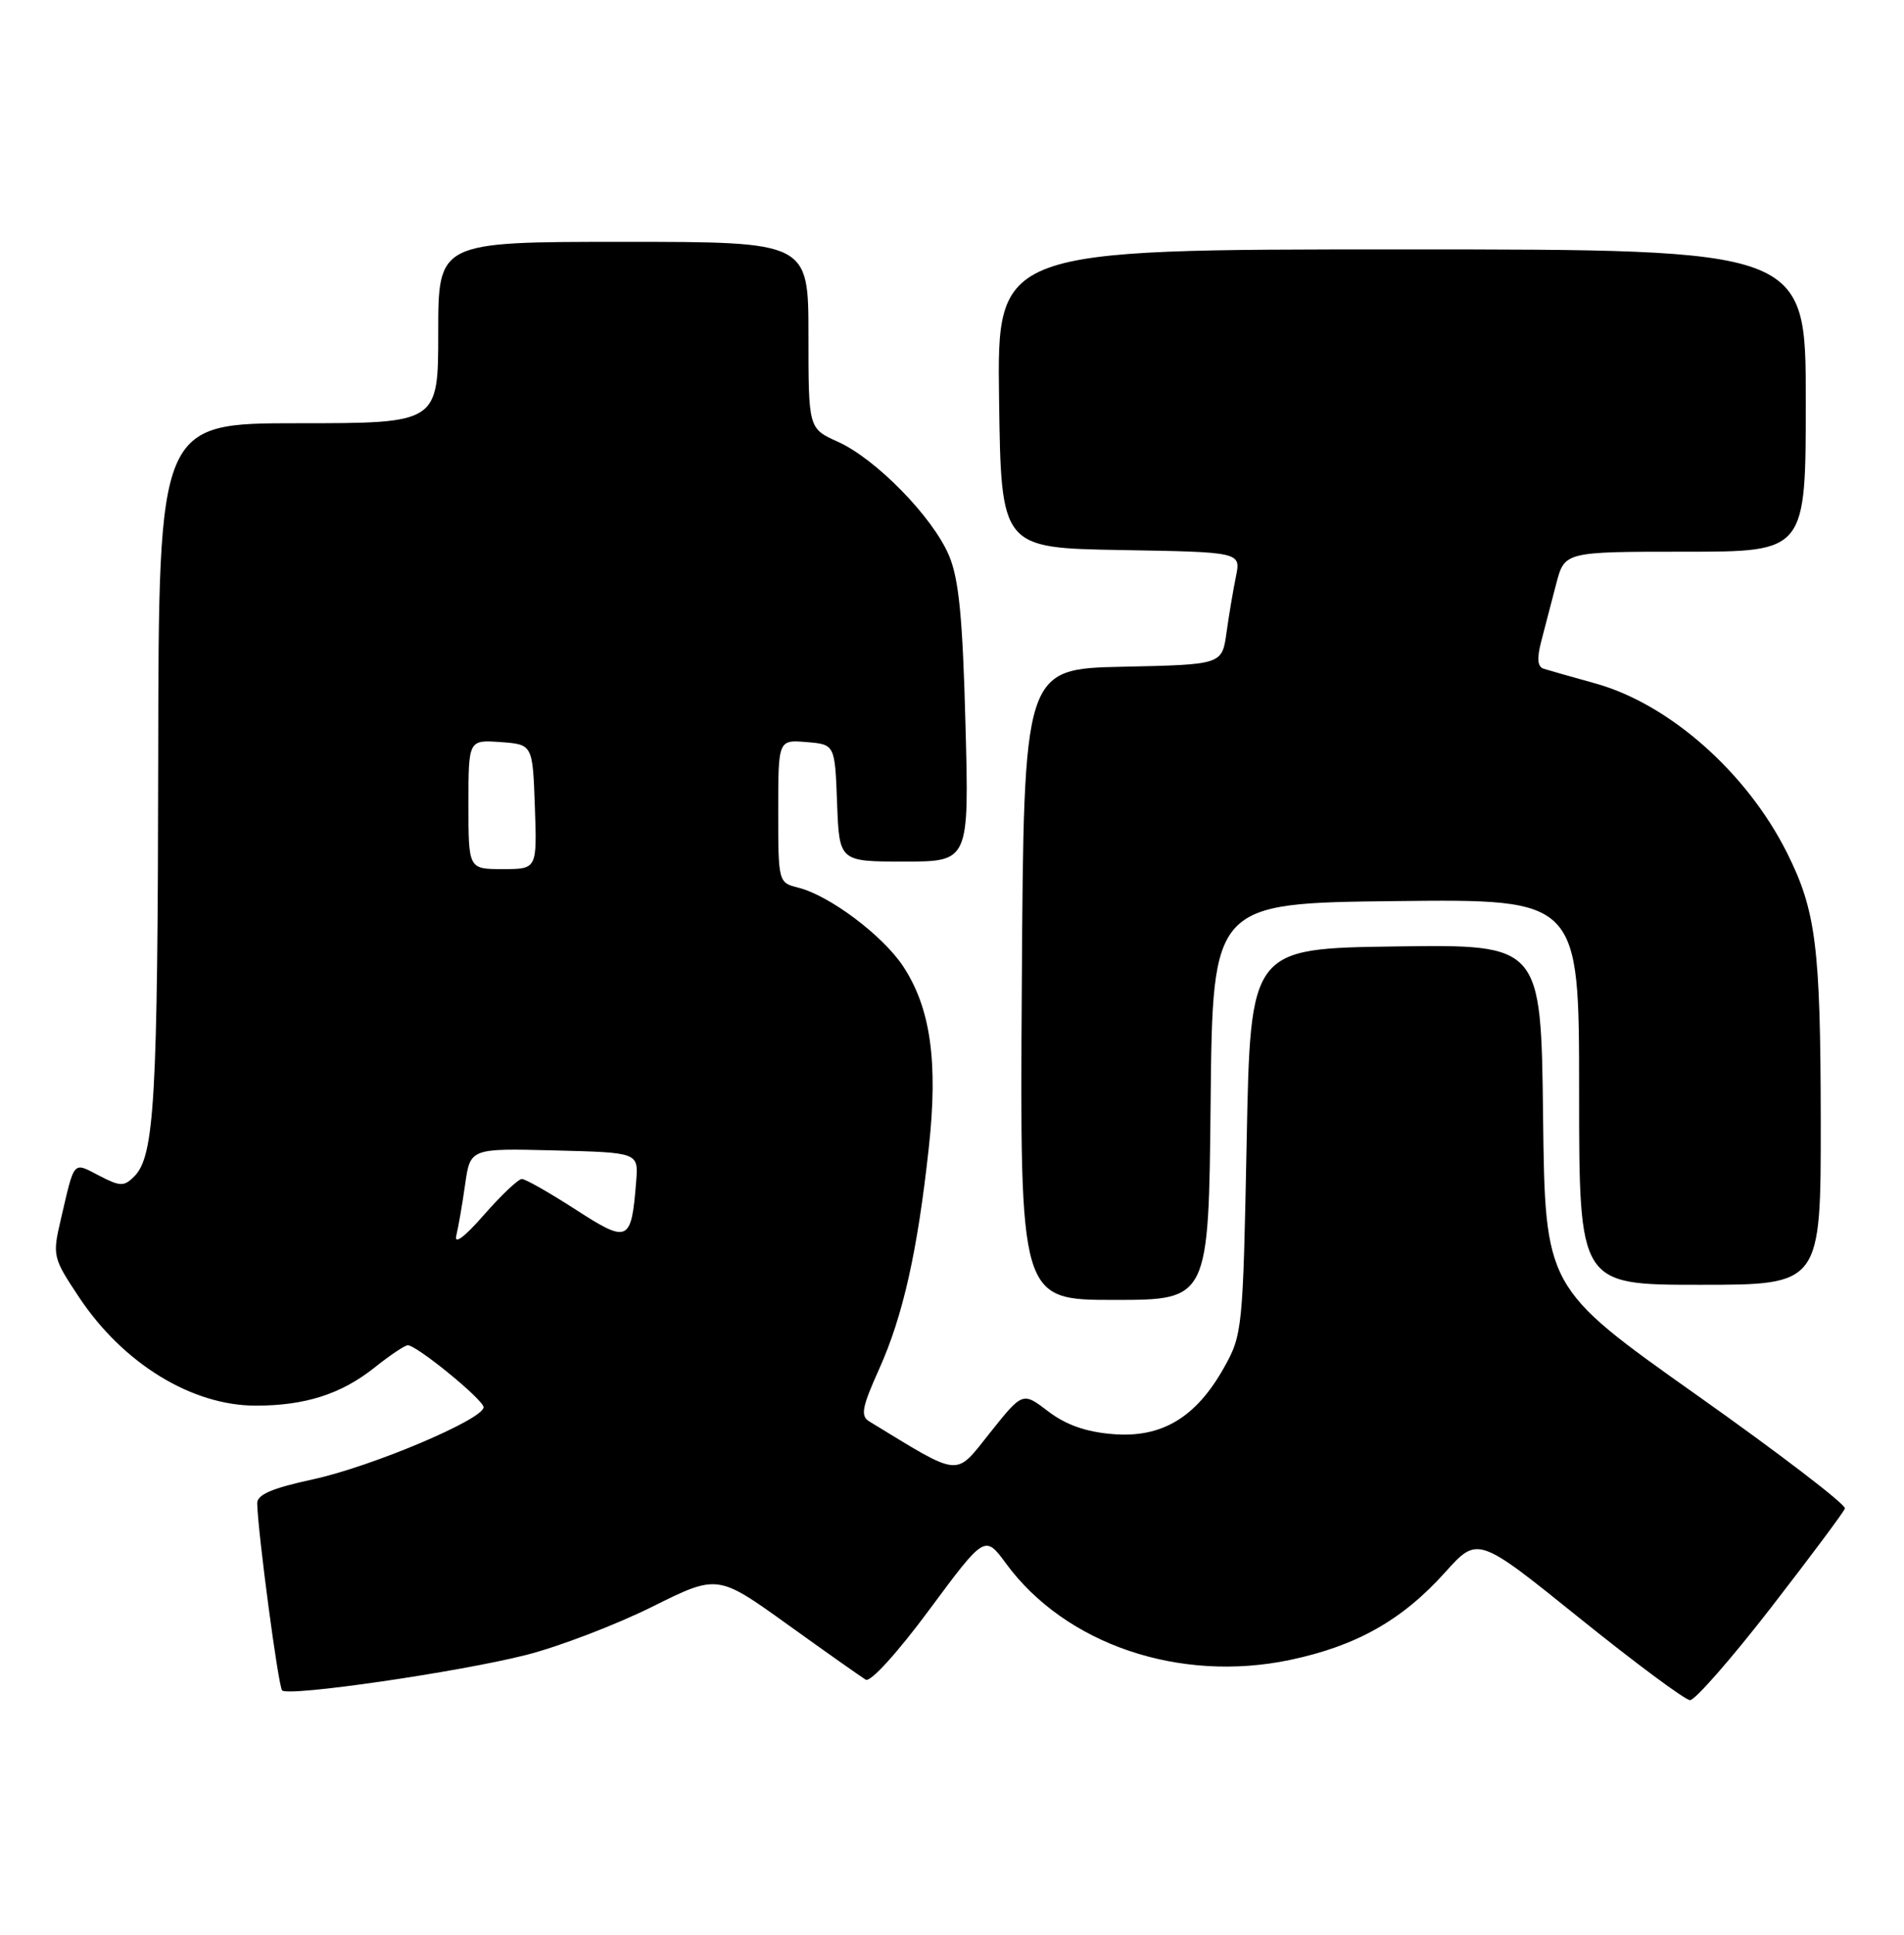 <?xml version="1.0" encoding="UTF-8" standalone="no"?>
<!DOCTYPE svg PUBLIC "-//W3C//DTD SVG 1.1//EN" "http://www.w3.org/Graphics/SVG/1.1/DTD/svg11.dtd" >
<svg xmlns="http://www.w3.org/2000/svg" xmlns:xlink="http://www.w3.org/1999/xlink" version="1.1" viewBox="0 0 252 256">
 <g >
 <path fill="currentColor"
d=" M 234.37 212.75 C 239.59 206.01 244.01 200.09 244.18 199.60 C 244.36 199.10 235.50 192.32 224.50 184.54 C 204.50 170.38 204.50 170.38 204.23 147.67 C 203.96 124.96 203.96 124.96 184.73 125.23 C 165.50 125.50 165.50 125.50 165.00 151.00 C 164.51 175.89 164.44 176.61 162.00 180.96 C 158.30 187.56 153.77 190.28 147.32 189.76 C 143.75 189.48 141.09 188.54 138.75 186.76 C 135.35 184.16 135.35 184.16 131.03 189.58 C 126.32 195.47 127.36 195.57 115.07 188.09 C 113.86 187.36 114.07 186.23 116.37 181.12 C 119.52 174.10 121.44 165.55 122.93 151.85 C 124.18 140.47 123.16 133.35 119.52 127.84 C 116.81 123.76 109.78 118.48 105.65 117.45 C 103.02 116.79 103.00 116.73 103.00 107.33 C 103.00 97.88 103.00 97.88 106.75 98.19 C 110.50 98.50 110.50 98.50 110.79 106.25 C 111.08 114.00 111.08 114.00 119.67 114.00 C 128.27 114.00 128.27 114.00 127.78 95.75 C 127.41 81.67 126.91 76.59 125.60 73.50 C 123.45 68.41 115.93 60.72 110.89 58.45 C 107.00 56.70 107.00 56.70 107.00 44.35 C 107.00 32.00 107.00 32.00 82.50 32.00 C 58.00 32.00 58.00 32.00 58.00 44.00 C 58.00 56.00 58.00 56.00 39.50 56.00 C 21.00 56.00 21.00 56.00 20.94 100.25 C 20.88 145.45 20.45 152.98 17.77 155.66 C 16.41 157.02 15.92 157.01 13.11 155.55 C 9.60 153.74 9.90 153.40 8.04 161.39 C 6.93 166.15 6.99 166.42 10.46 171.64 C 16.29 180.42 25.40 186.00 33.87 185.99 C 40.37 185.99 45.15 184.46 49.52 180.99 C 51.58 179.34 53.59 178.00 53.97 178.00 C 55.17 178.00 64.00 185.22 64.00 186.20 C 64.00 187.80 49.21 194.05 41.43 195.74 C 35.97 196.92 34.01 197.77 34.04 198.93 C 34.15 202.98 36.84 223.18 37.34 223.67 C 38.19 224.52 60.72 221.24 69.63 218.98 C 73.96 217.88 81.43 215.02 86.24 212.64 C 94.97 208.29 94.97 208.29 104.24 214.95 C 109.33 218.61 113.99 221.89 114.58 222.25 C 115.20 222.63 118.79 218.68 123.00 212.99 C 130.35 203.08 130.35 203.08 133.15 206.88 C 141.01 217.58 156.11 222.70 170.72 219.64 C 179.52 217.79 185.59 214.37 191.27 208.04 C 195.58 203.25 195.58 203.25 209.04 214.09 C 216.44 220.05 223.03 224.94 223.68 224.96 C 224.33 224.98 229.14 219.49 234.37 212.75 Z  M 160.23 145.75 C 160.50 119.50 160.50 119.50 184.75 119.23 C 209.00 118.96 209.00 118.96 209.00 144.48 C 209.00 170.00 209.00 170.00 225.00 170.00 C 241.00 170.00 241.00 170.00 240.98 148.25 C 240.95 125.23 240.35 120.48 236.49 112.79 C 231.16 102.18 220.91 93.14 211.15 90.43 C 208.04 89.57 204.97 88.69 204.32 88.49 C 203.48 88.22 203.39 87.14 204.00 84.81 C 204.48 82.99 205.37 79.59 205.97 77.25 C 207.08 73.00 207.08 73.00 223.04 73.00 C 239.00 73.00 239.00 73.00 239.00 53.00 C 239.00 33.00 239.00 33.00 185.48 33.00 C 131.96 33.00 131.96 33.00 132.23 52.75 C 132.50 72.50 132.50 72.50 148.37 72.78 C 164.24 73.05 164.24 73.05 163.58 76.28 C 163.22 78.05 162.65 81.40 162.33 83.72 C 161.74 87.94 161.74 87.94 148.62 88.22 C 135.50 88.50 135.50 88.50 135.24 130.25 C 134.98 172.00 134.98 172.00 147.47 172.00 C 159.97 172.00 159.97 172.00 160.23 145.75 Z  M 60.39 163.50 C 60.66 162.40 61.19 159.35 61.56 156.72 C 62.24 151.94 62.24 151.94 73.37 152.22 C 84.50 152.50 84.50 152.50 84.20 156.30 C 83.56 164.38 83.18 164.56 76.18 160.04 C 72.74 157.82 69.54 156.00 69.07 156.00 C 68.60 156.00 66.34 158.14 64.05 160.75 C 61.49 163.68 60.09 164.73 60.39 163.50 Z  M 62.00 106.44 C 62.00 97.89 62.00 97.89 66.25 98.19 C 70.50 98.50 70.50 98.50 70.79 106.75 C 71.08 115.00 71.08 115.00 66.54 115.00 C 62.00 115.00 62.00 115.00 62.00 106.44 Z "/>
</g>
</svg>